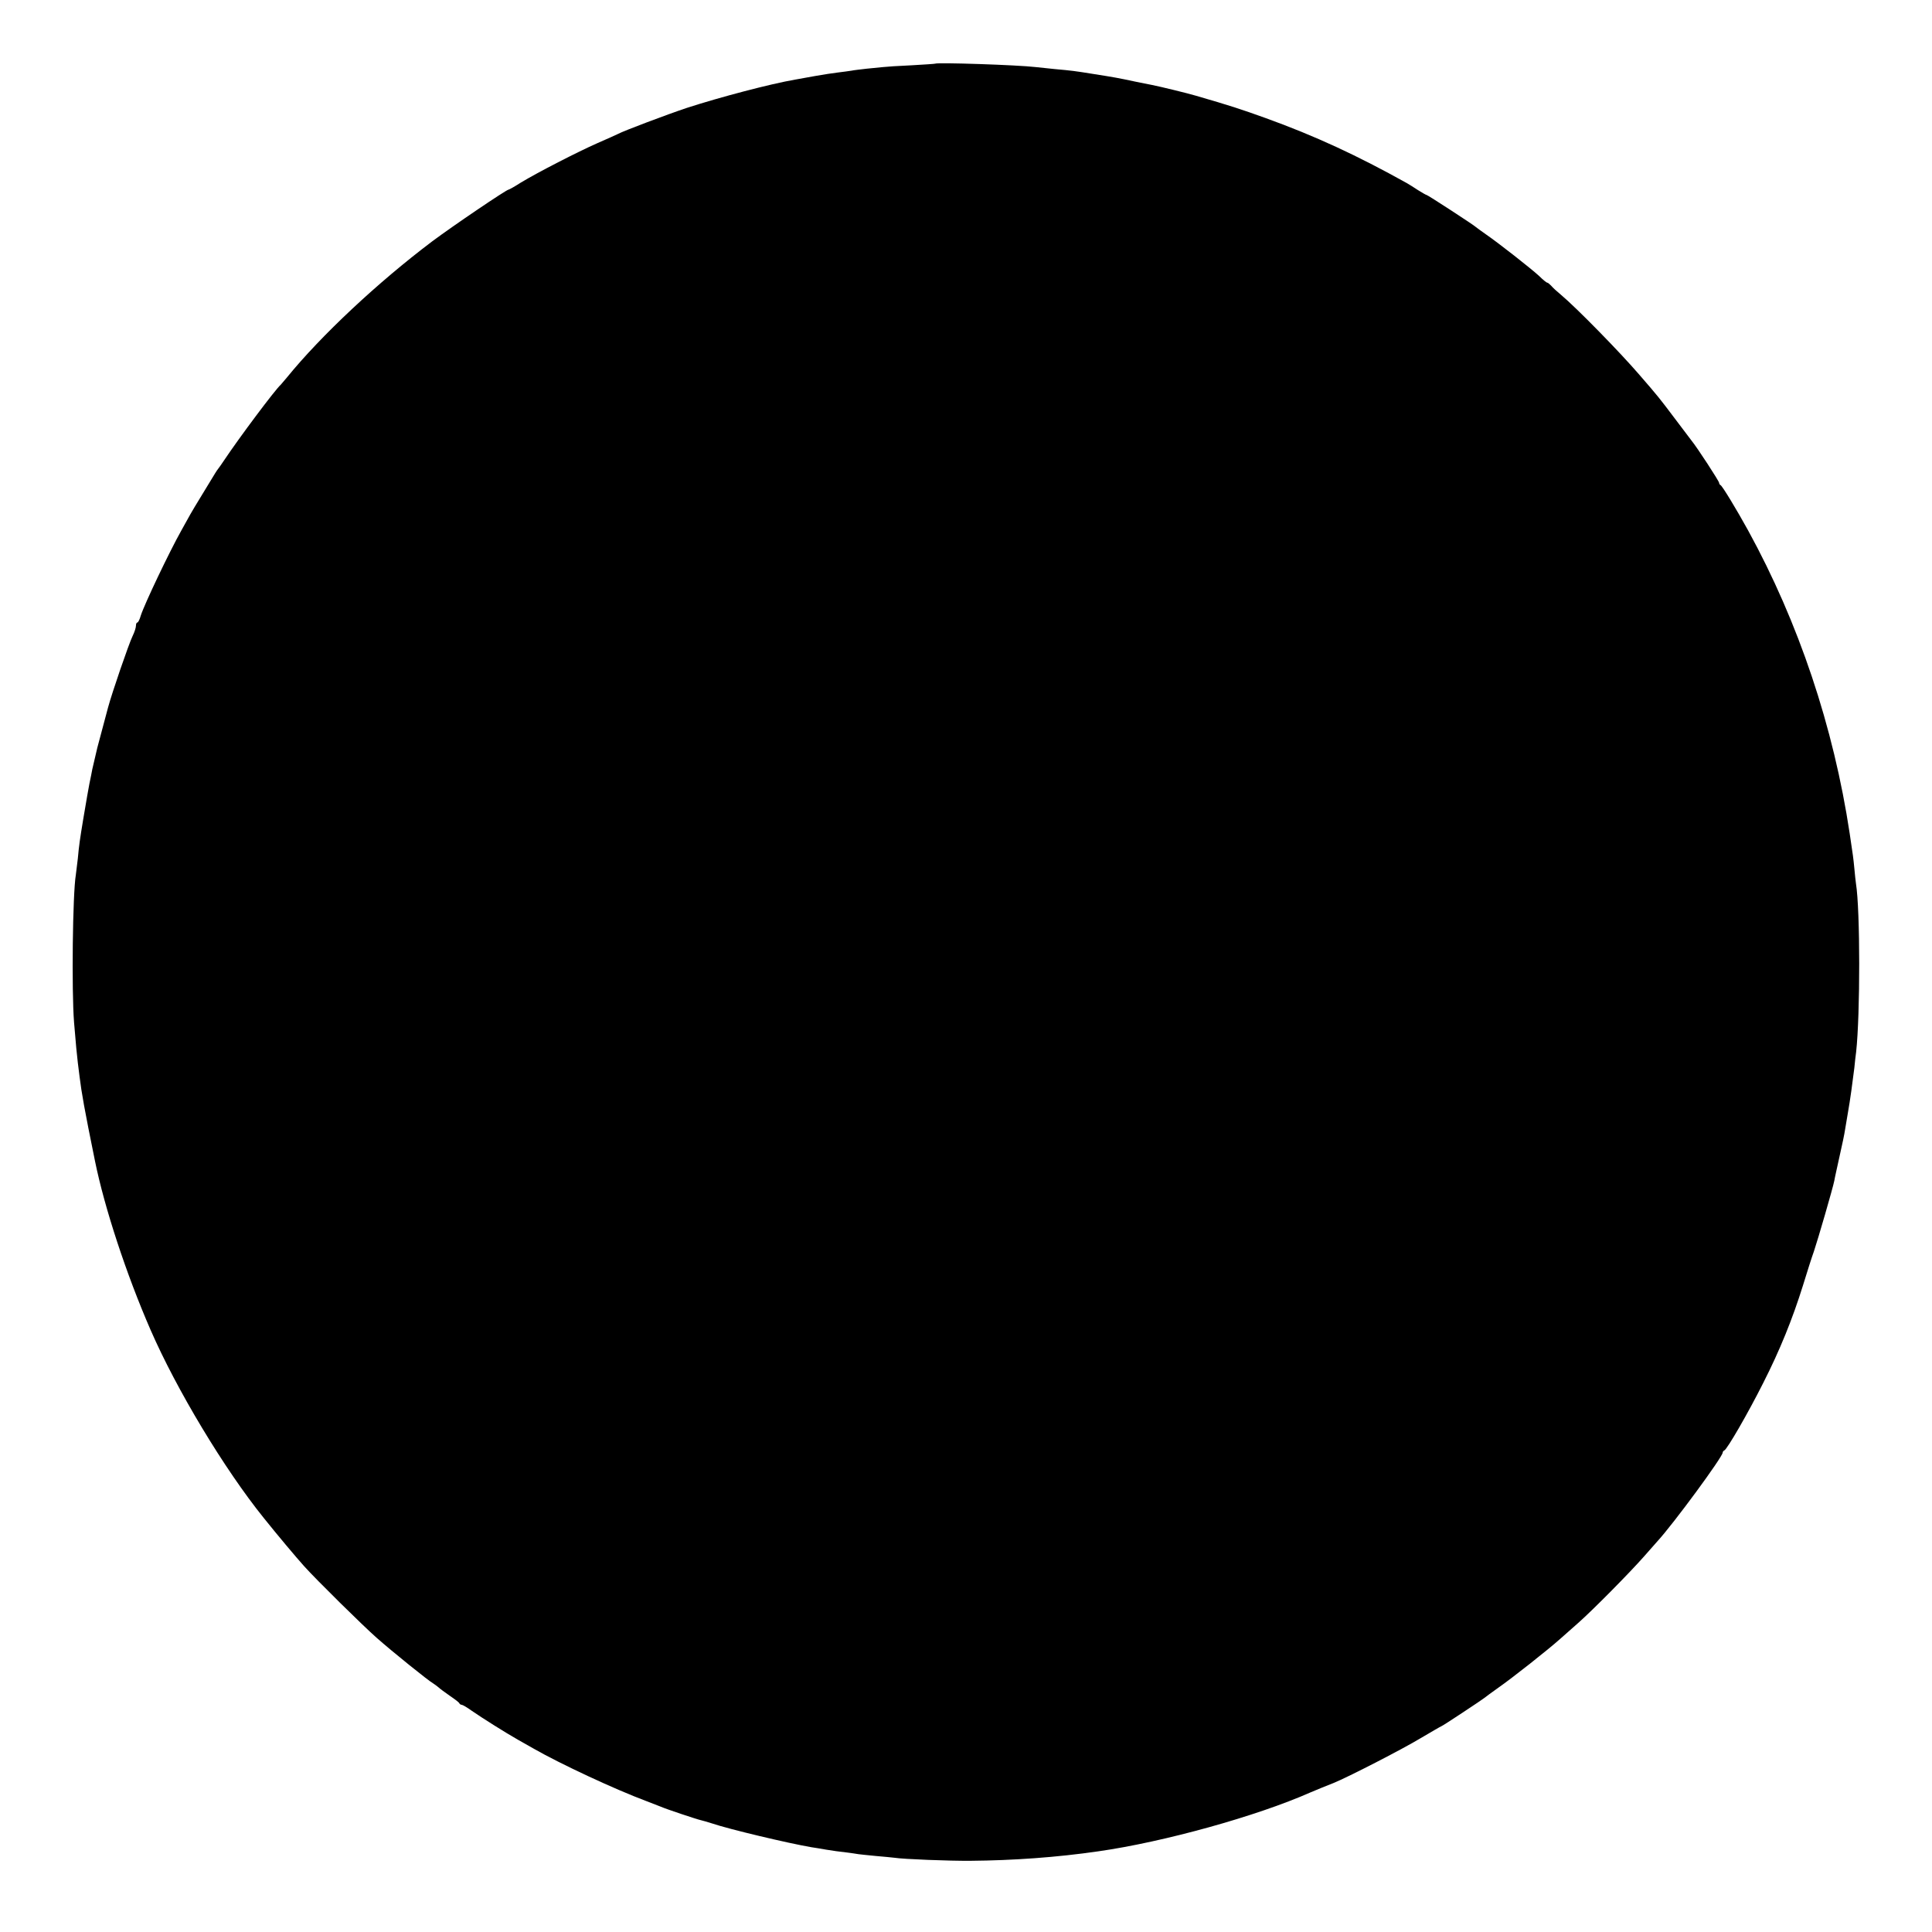 <?xml version="1.0" standalone="no"?>
<!DOCTYPE svg PUBLIC "-//W3C//DTD SVG 20010904//EN"
 "http://www.w3.org/TR/2001/REC-SVG-20010904/DTD/svg10.dtd">
<svg version="1.0" xmlns="http://www.w3.org/2000/svg"
 width="1080pt" height="1080pt" viewBox="0 0 1080 1080"
 preserveAspectRatio="xMidYMid meet">
<g transform="translate(0,1080) scale(0.1,-0.1)"
fill="#000000" stroke="none">
<path d="M5227 10444 c-1 -1 -60 -5 -131 -9 -72 -3 -144 -8 -160 -10 -17 -2
-58 -6 -91 -9 -33 -4 -71 -8 -85 -11 -14 -2 -47 -7 -74 -10 -27 -3 -85 -12
-130 -20 -44 -8 -94 -17 -111 -20 -139 -24 -420 -98 -605 -158 -111 -37 -355
-129 -386 -146 -11 -5 -62 -29 -114 -51 -109 -48 -335 -164 -429 -221 -34 -22
-65 -39 -68 -39 -12 0 -313 -204 -428 -290 -302 -228 -619 -524 -811 -760 -16
-19 -31 -37 -34 -40 -32 -28 -235 -300 -315 -420 -17 -25 -32 -47 -35 -50 -3
-3 -10 -14 -17 -25 -7 -11 -38 -63 -70 -115 -32 -52 -63 -104 -69 -115 -6 -11
-28 -51 -50 -90 -68 -121 -206 -411 -227 -476 -6 -22 -15 -39 -19 -39 -5 0 -8
-8 -8 -18 0 -10 -8 -36 -19 -58 -22 -46 -114 -314 -137 -399 -26 -97 -56 -209
-60 -225 -12 -50 -23 -98 -28 -120 -2 -14 -10 -50 -16 -80 -11 -59 -11 -60
-34 -195 -20 -121 -24 -149 -31 -225 -4 -36 -9 -76 -11 -90 -18 -107 -24 -649
-10 -825 11 -132 15 -175 21 -225 3 -25 8 -61 10 -80 11 -89 27 -181 86 -470
53 -261 175 -633 311 -945 145 -333 412 -777 632 -1050 76 -95 181 -220 226
-270 70 -78 329 -333 405 -400 88 -78 293 -243 316 -255 9 -6 23 -16 31 -23 7
-7 36 -28 63 -47 28 -19 52 -37 53 -42 2 -4 8 -8 13 -8 5 0 31 -15 57 -34 58
-40 188 -122 257 -161 28 -16 68 -39 90 -51 145 -83 448 -225 630 -293 33 -13
69 -27 80 -31 29 -13 203 -71 223 -75 9 -2 37 -10 62 -18 97 -33 427 -111 555
-133 17 -2 55 -9 85 -14 30 -5 79 -12 109 -15 30 -4 61 -8 70 -10 9 -1 52 -6
96 -10 44 -4 91 -8 105 -10 49 -8 307 -18 425 -17 239 2 481 19 715 53 366 52
887 197 1185 329 11 5 38 16 60 25 22 9 53 21 70 28 79 32 383 188 484 249 63
37 116 68 118 68 5 0 236 153 243 160 3 3 37 28 75 55 79 55 280 214 346 273
24 21 71 63 104 92 79 70 283 276 365 369 36 41 70 79 75 85 90 98 365 472
365 496 0 4 4 10 9 12 15 5 132 207 217 376 94 185 164 358 223 547 22 72 49
157 61 190 22 65 106 354 114 395 2 14 16 75 29 135 14 61 28 128 31 150 4 22
11 65 16 95 12 66 27 177 36 251 3 30 7 70 10 89 23 209 23 793 -1 941 -2 13
-6 51 -9 84 -6 62 -7 68 -26 195 -90 597 -285 1179 -568 1695 -65 118 -145
250 -154 253 -4 2 -8 8 -8 13 0 9 -123 198 -155 237 -7 9 -49 65 -93 123 -86
114 -92 122 -197 243 -109 127 -353 376 -439 448 -22 18 -47 41 -55 51 -9 9
-18 17 -22 17 -4 0 -25 17 -46 38 -46 42 -224 182 -298 233 -27 19 -52 37 -55
40 -8 9 -269 179 -275 179 -3 0 -24 12 -48 27 -23 15 -51 33 -62 39 -278 155
-513 264 -790 364 -142 51 -197 69 -390 125 -43 13 -199 51 -245 60 -8 2 -49
10 -90 18 -103 22 -121 25 -235 43 -112 18 -121 19 -220 28 -38 4 -86 9 -105
11 -100 12 -553 27 -563 19z"/>
</g>
</svg>
